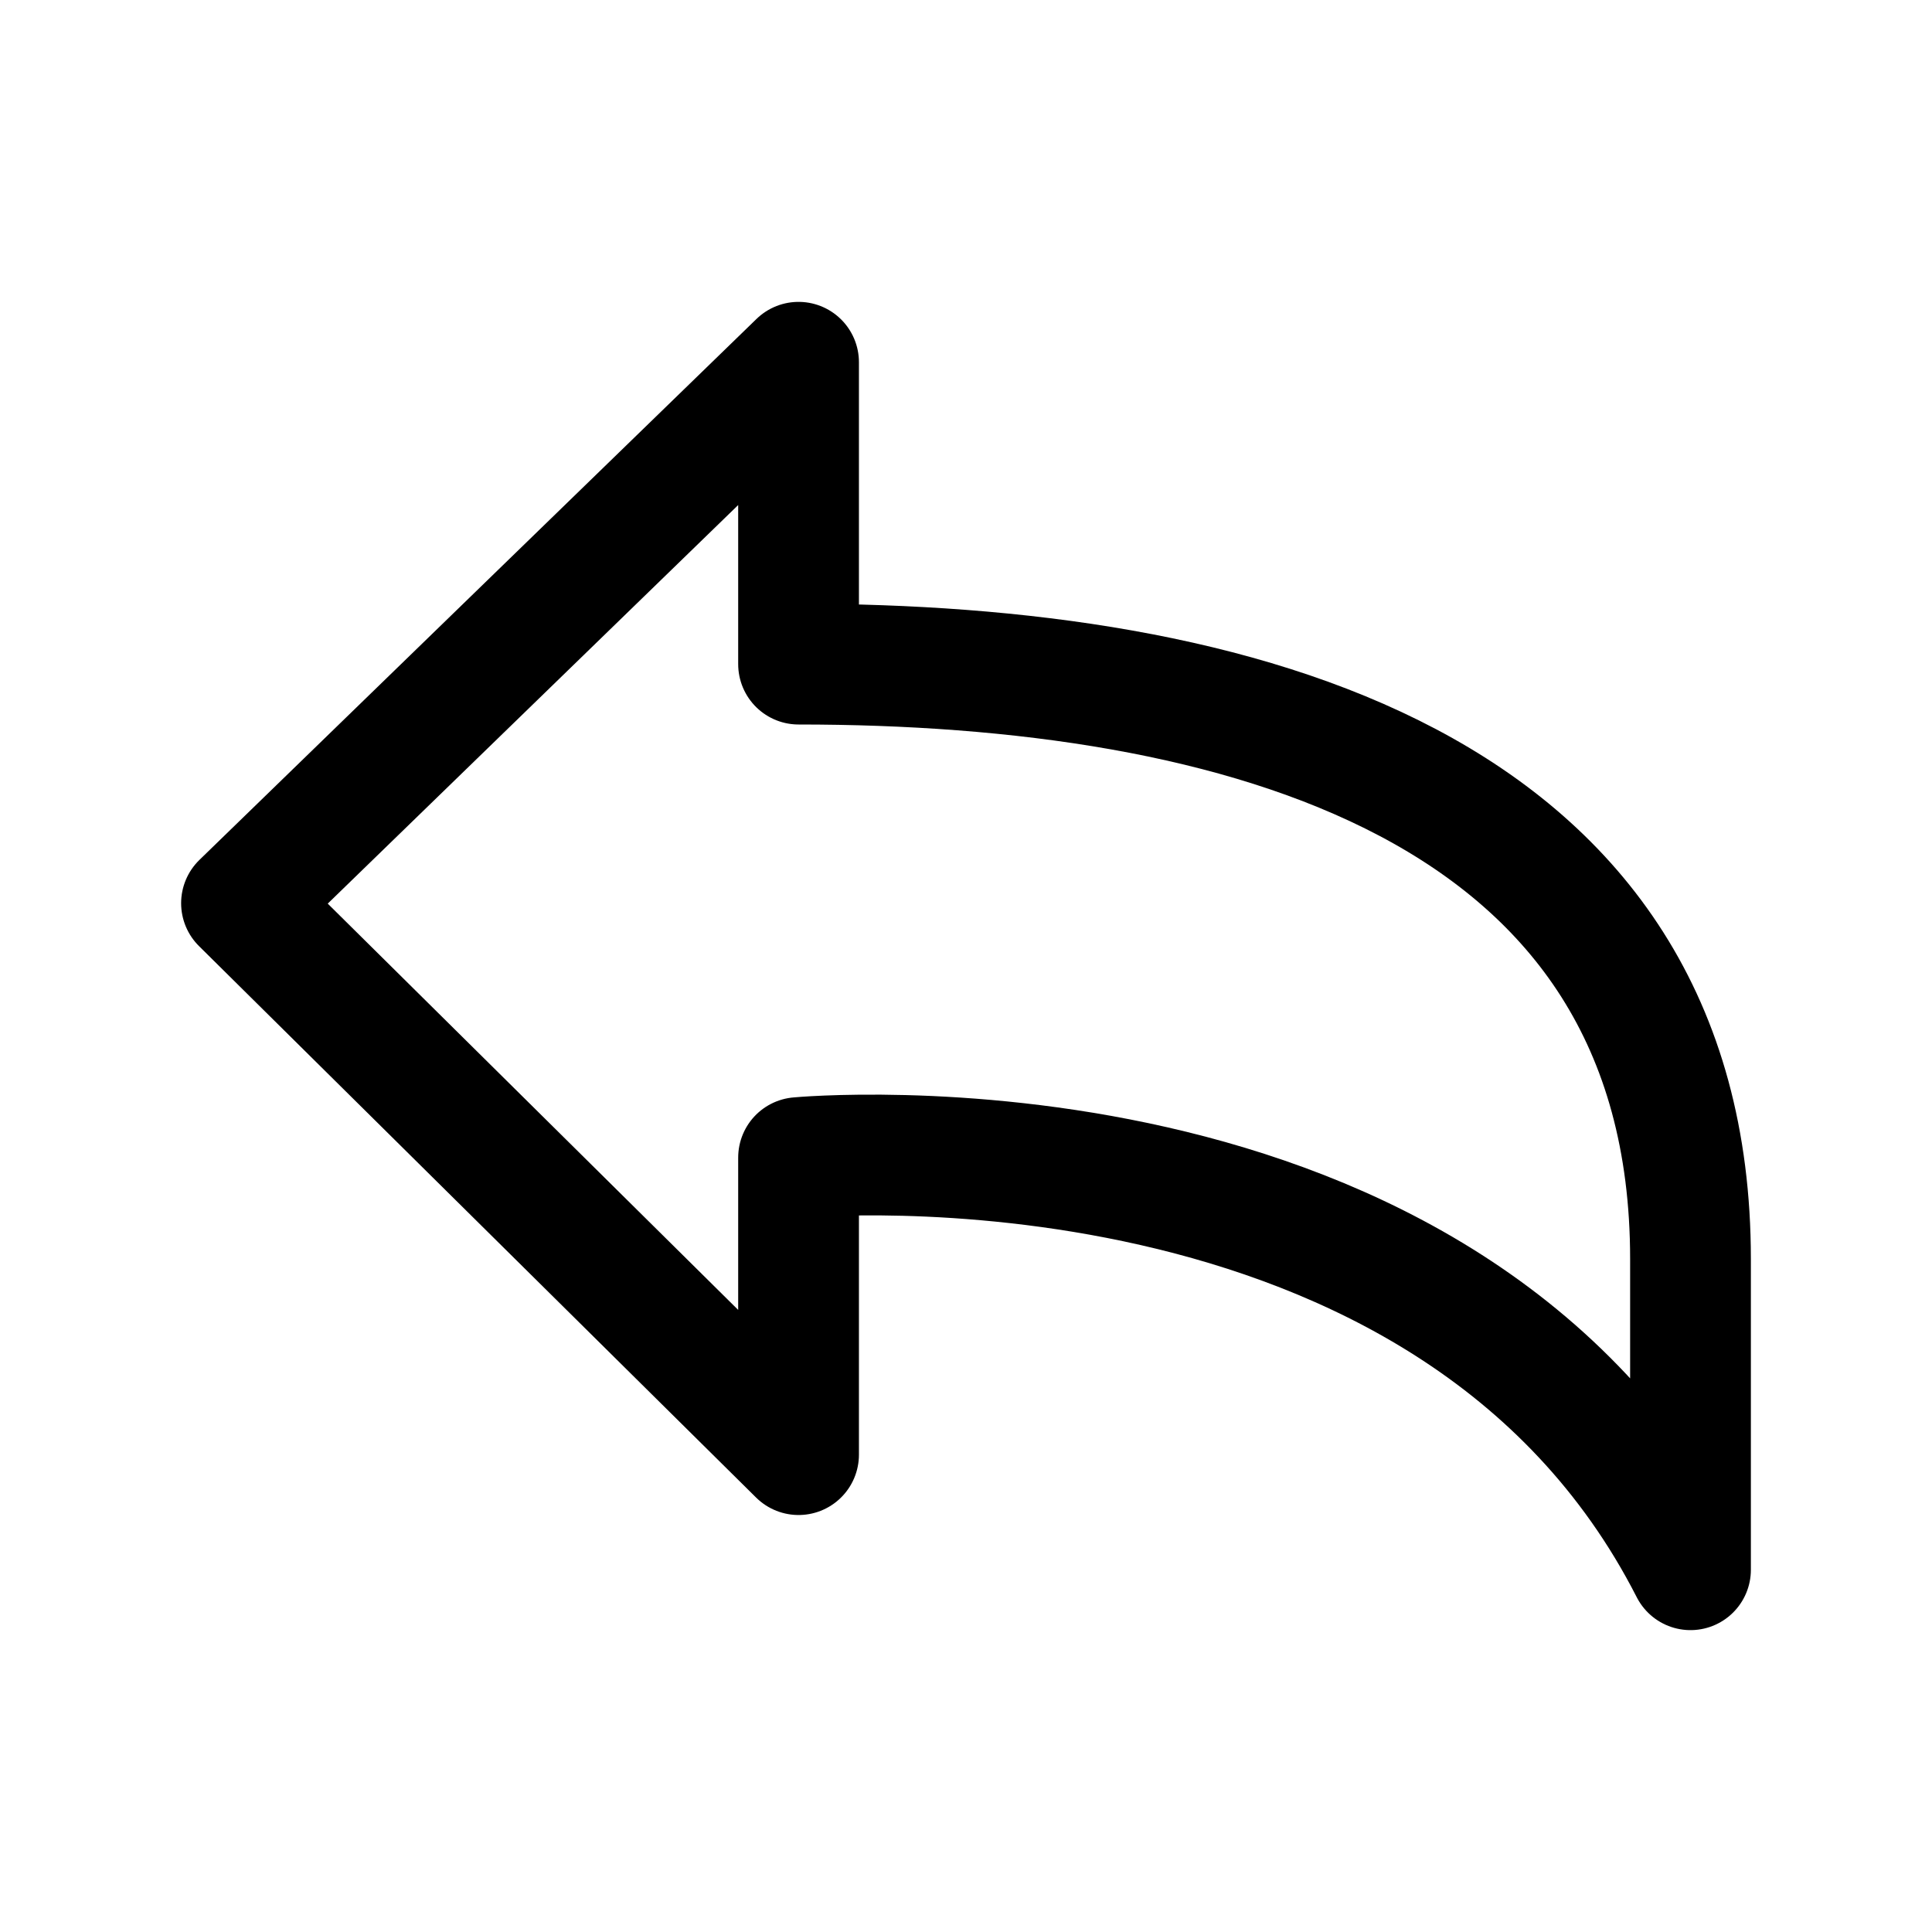<svg width="24" height="24" viewBox="0 0 24 24" fill="none" xmlns="http://www.w3.org/2000/svg">
<g clip-path="url(#clip0_7_6637)">
<path d="M9.92 14.38V18.07L3 11.22L9.92 4.5V8.25C15.33 8.25 21 9.71 21 15.64V19.5C18 13.62 9.92 14.38 9.92 14.38Z" stroke="black" stroke-width="1.5" stroke-linecap="round" stroke-linejoin="round"/>
</g>
<defs>
<clipPath id="clip0_7_6637">
<rect width="24" height="24" fill="white"/>
</clipPath>
</defs>
</svg>
